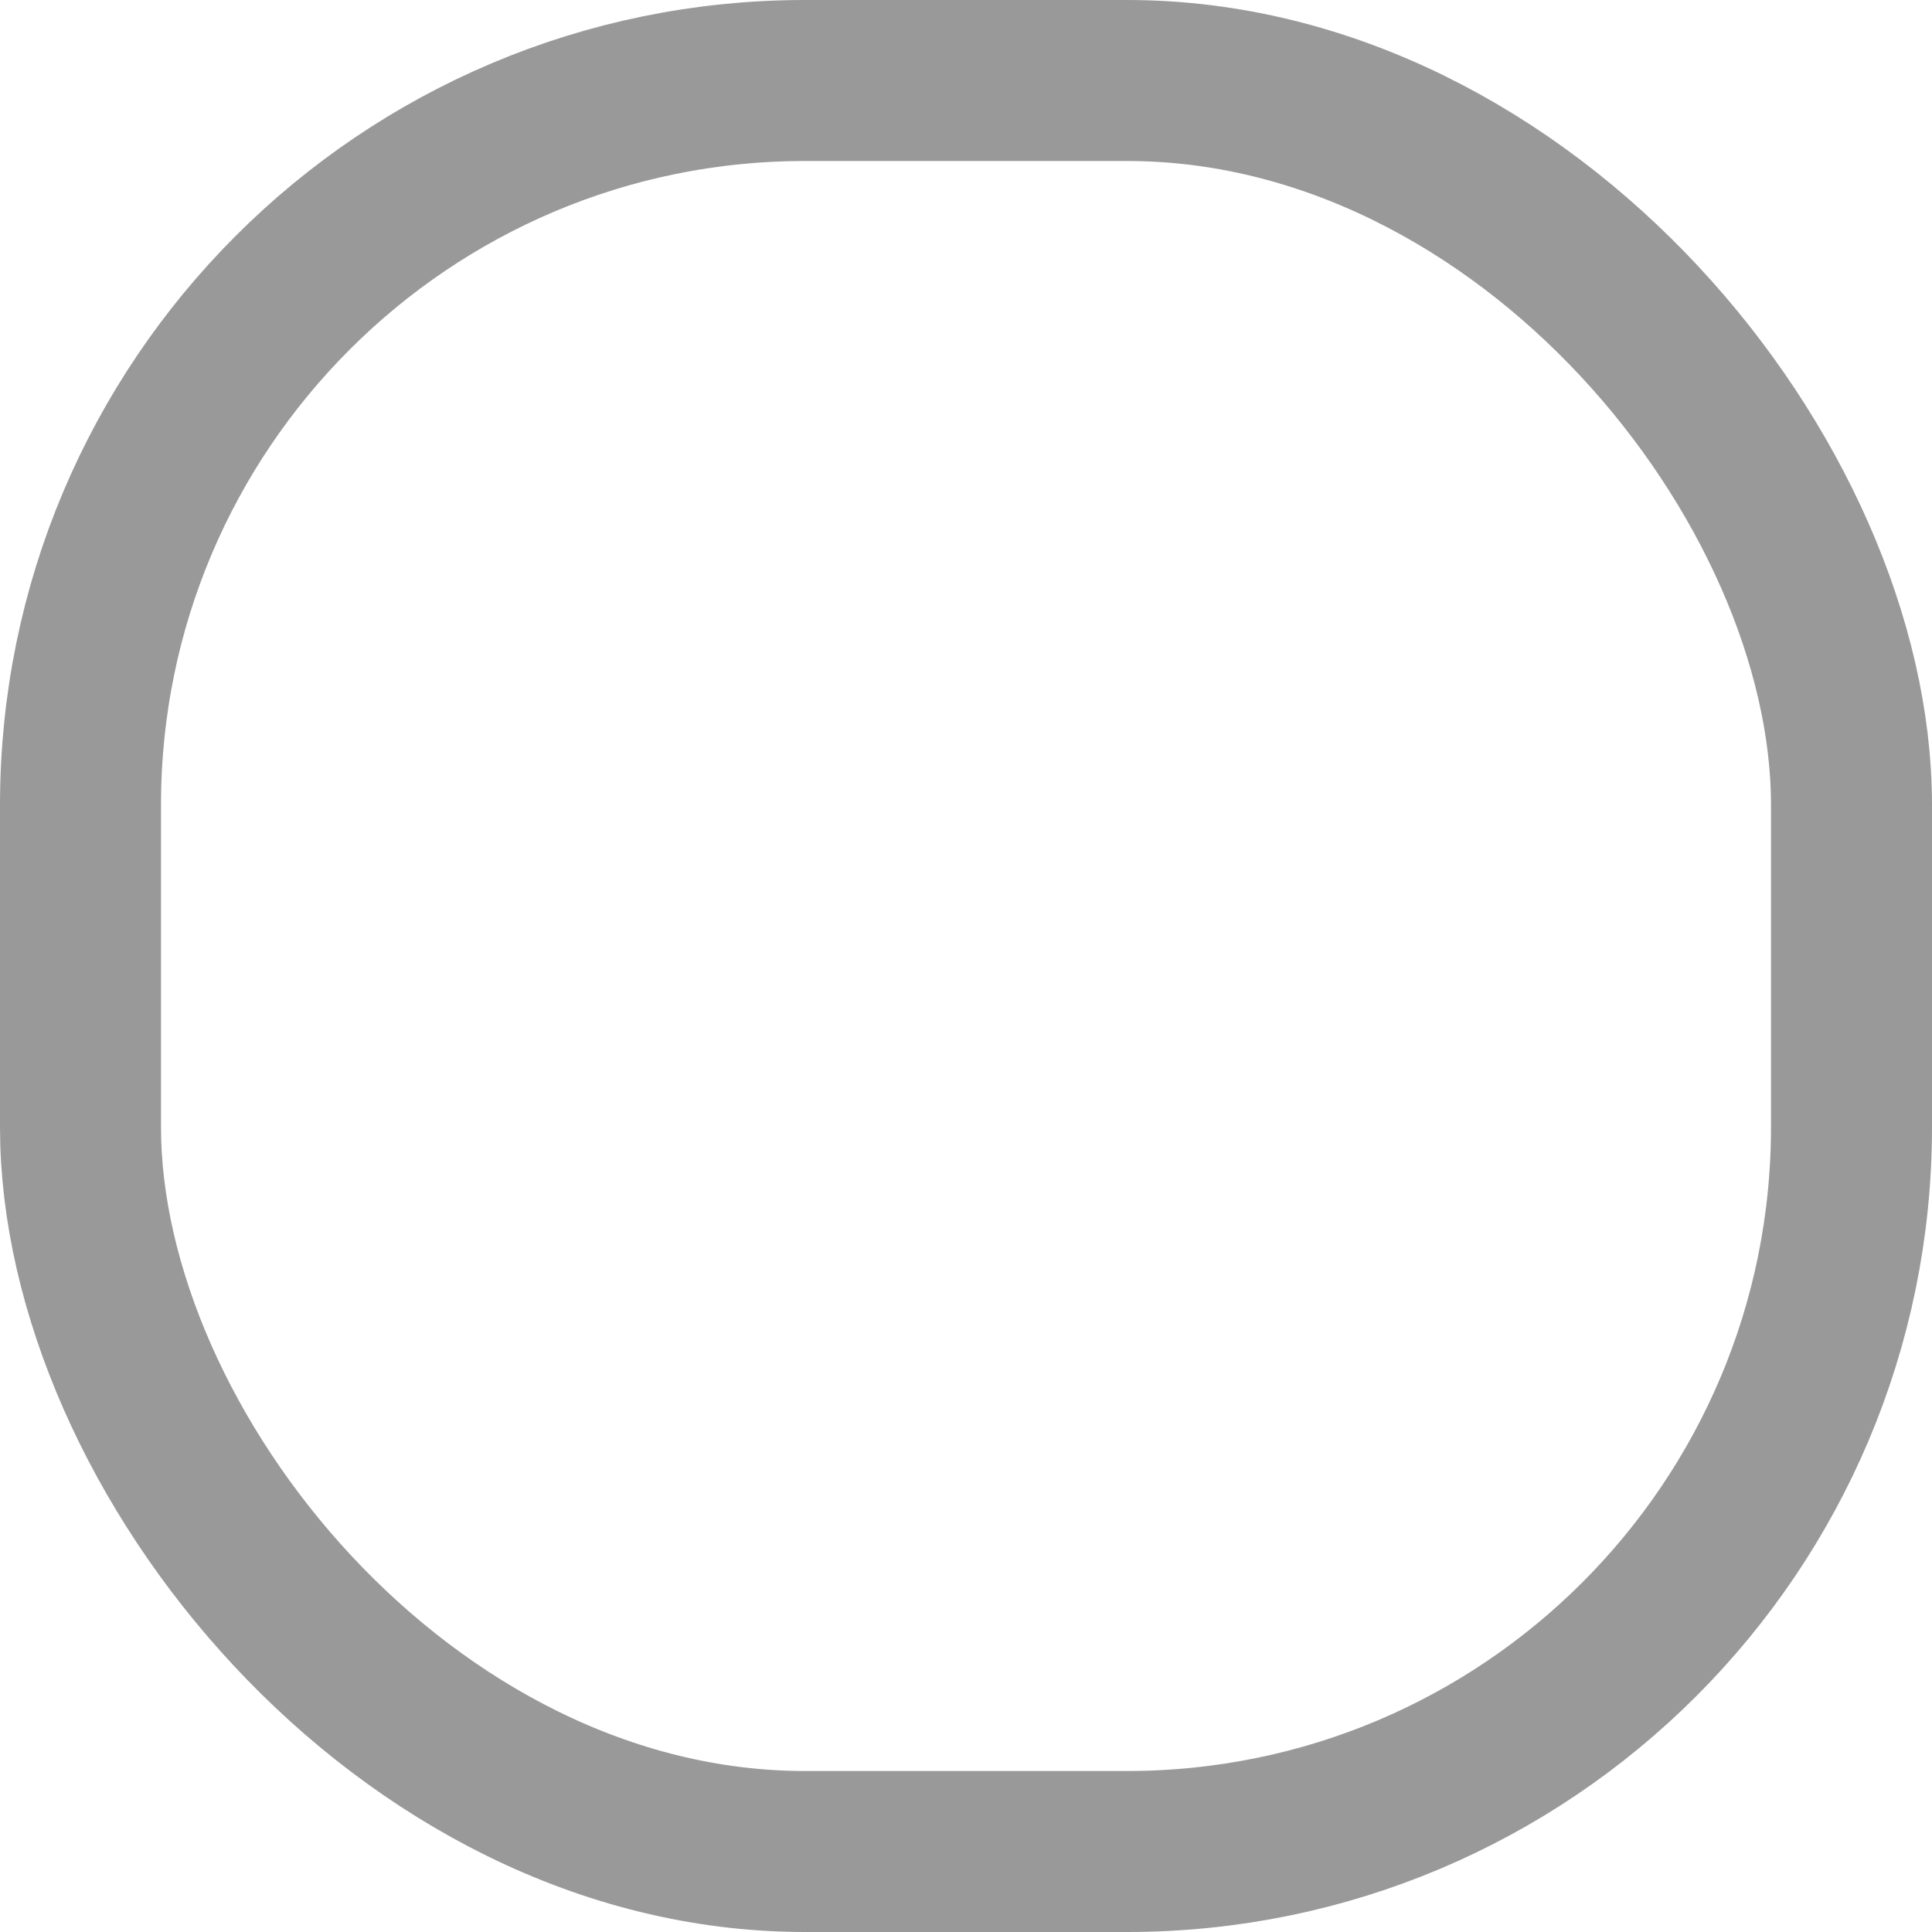 <svg xmlns="http://www.w3.org/2000/svg" width="48" height="48" viewBox="0 0 48 48">
  <g id="RECT_48_Border" data-name="RECT 48 Border" fill="none" stroke="#999" stroke-width="4">
    <rect width="48" height="48" rx="20" stroke="none"/>
    <rect x="2" y="2" width="44" height="44" rx="18" fill="none"/>
  </g>
</svg>
